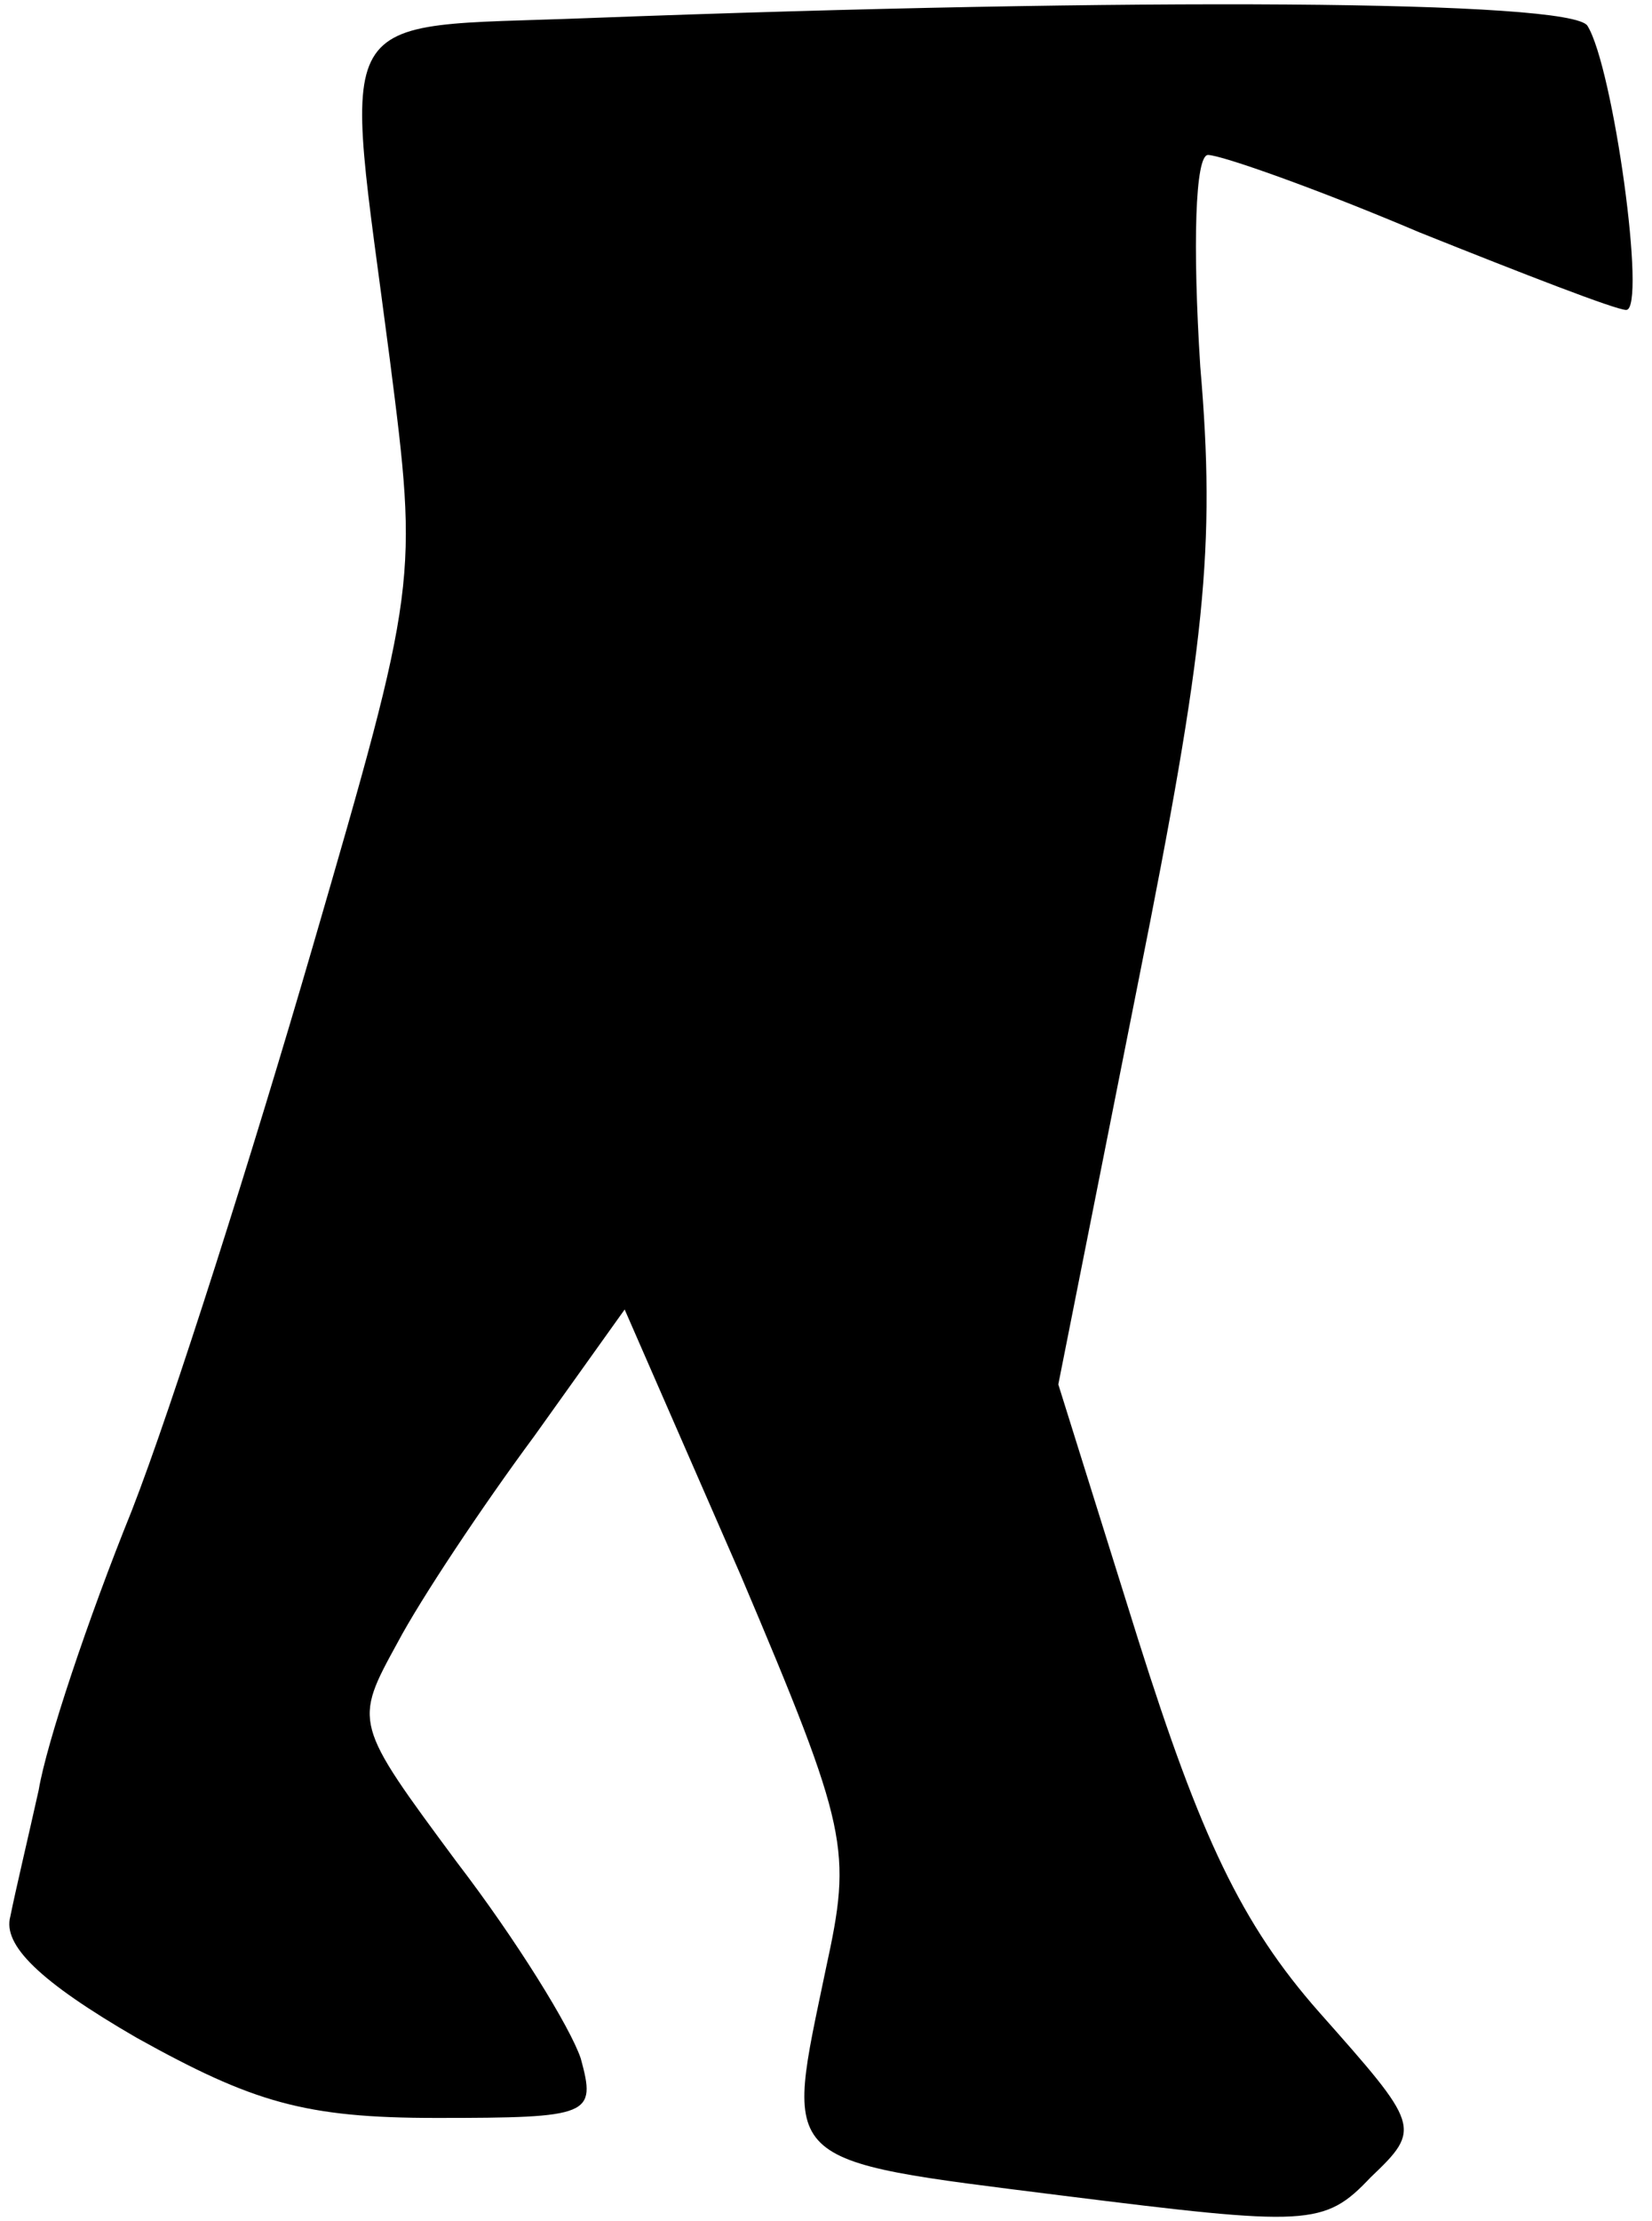 <?xml version="1.0" standalone="no"?>
<!DOCTYPE svg PUBLIC "-//W3C//DTD SVG 20010904//EN"
 "http://www.w3.org/TR/2001/REC-SVG-20010904/DTD/svg10.dtd">
<svg version="1.0" xmlns="http://www.w3.org/2000/svg"
 width="64pt" height="86pt" viewBox="0 0 64 86"
 preserveAspectRatio="xMidYMid meet">
<g transform="translate(0,86) scale(0.1,-0.1)"
fill="#000000" stroke="none">
<path fill="#000000" stroke="none" d="M228 853 c-102 -4 -95 7 -77 -132 11
-86 11 -87 -30 -228 -23 -79 -54 -177 -70 -218 -17 -42 -33 -90 -36 -108 -4
-18 -9 -39 -11 -49 -3 -11 11 -25 49 -47 45 -25 65 -31 116 -31 60 0 62 1 56
23 -4 12 -25 46 -48 76 -40 54 -40 54 -23 85 9 17 33 53 53 80 l35 49 45 -103
c42 -99 43 -106 33 -152 -16 -77 -20 -74 91 -88 96 -12 102 -12 120 7 20 19
19 20 -20 64 -30 34 -46 68 -70 144 l-31 99 31 156 c26 130 30 168 24 238 -3
47 -2 82 3 82 5 0 42 -13 82 -30 40 -16 76 -30 80 -30 8 0 -5 94 -15 110 -6
10 -175 11 -387 3z"/>
</g>
</svg>
